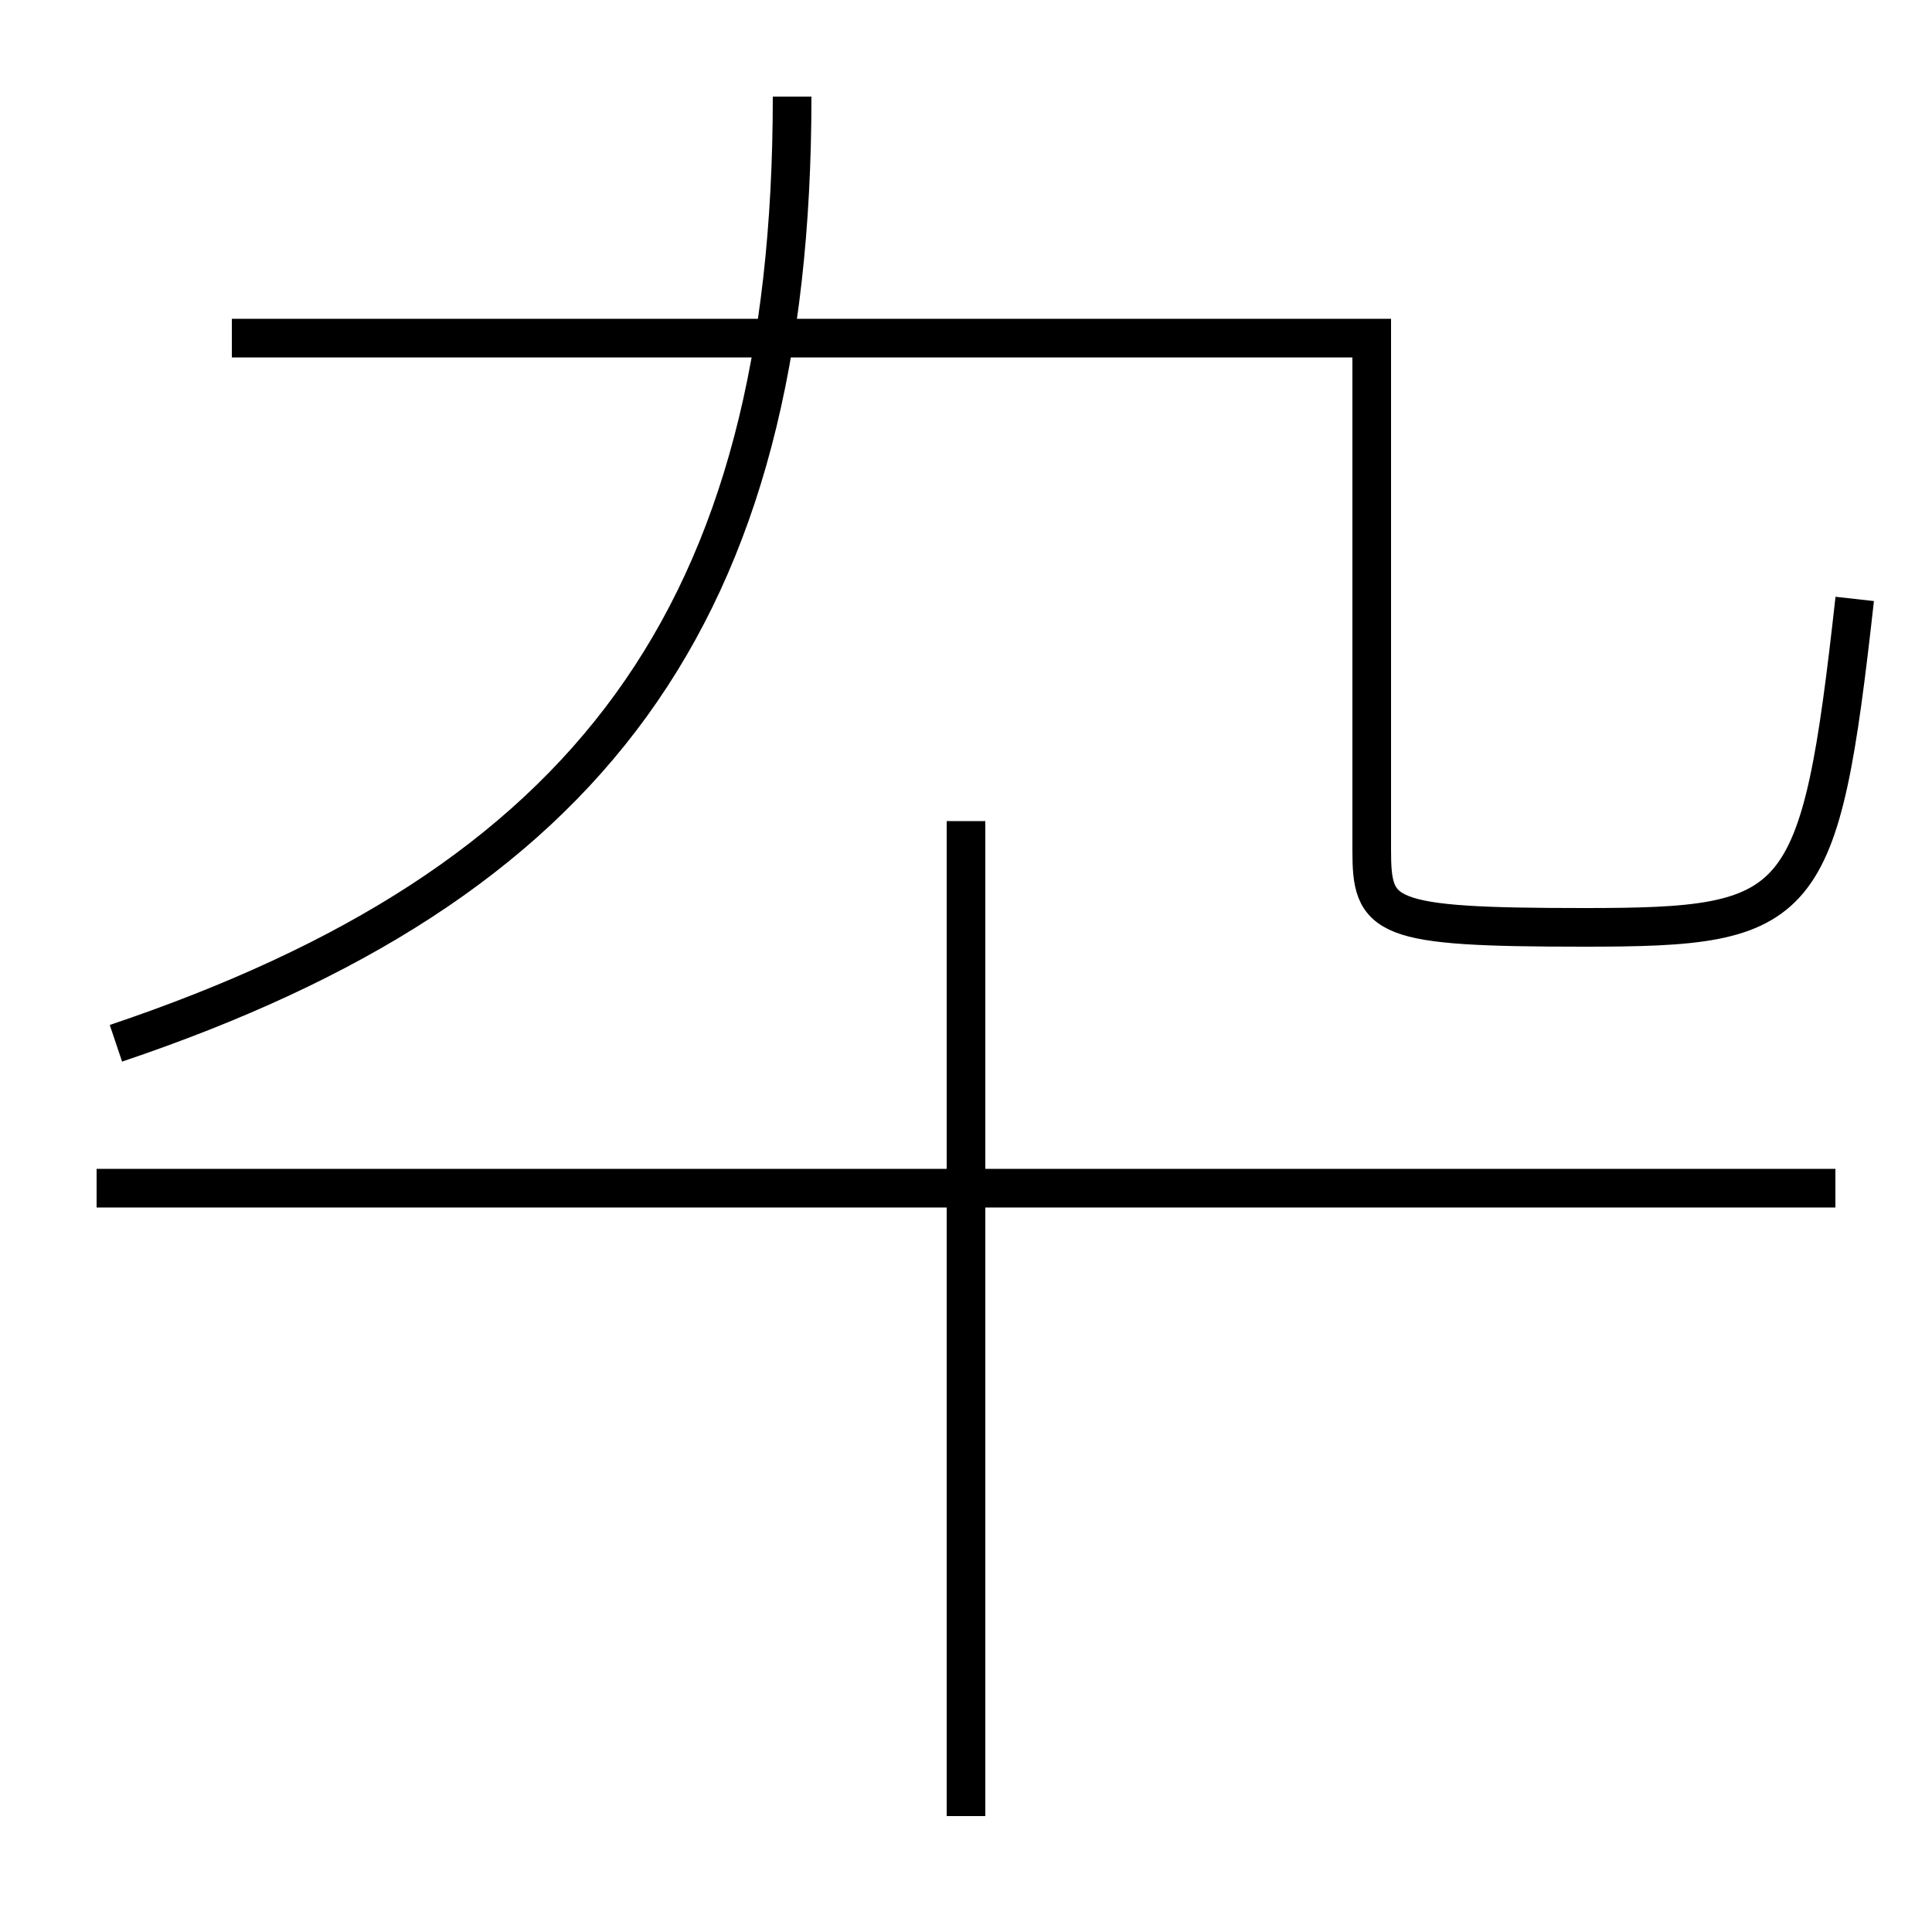 <?xml version='1.0' encoding='utf-8'?>
<svg xmlns="http://www.w3.org/2000/svg" height="100px" version="1.0" viewBox="0 0 100 100" width="100px" x="0px" y="0px">
<line fill="none" stroke="#000000" stroke-width="2" x1="95" x2="5" y1="61.5" y2="61.5" /><line fill="none" stroke="#000000" stroke-width="2" x1="50" x2="50" y1="42.5" y2="94" /><path d="M6,54 c24.443,-8.233 35,-22.103 35,-49" fill="none" stroke="#000000" stroke-width="2" /><path d="M12,17.5 h59.0 v26.5 c0,3.525 0.541,4 11,4 c11.334,0 12.196,-0.787 14,-17" fill="none" stroke="#000000" stroke-width="2" /></svg>
